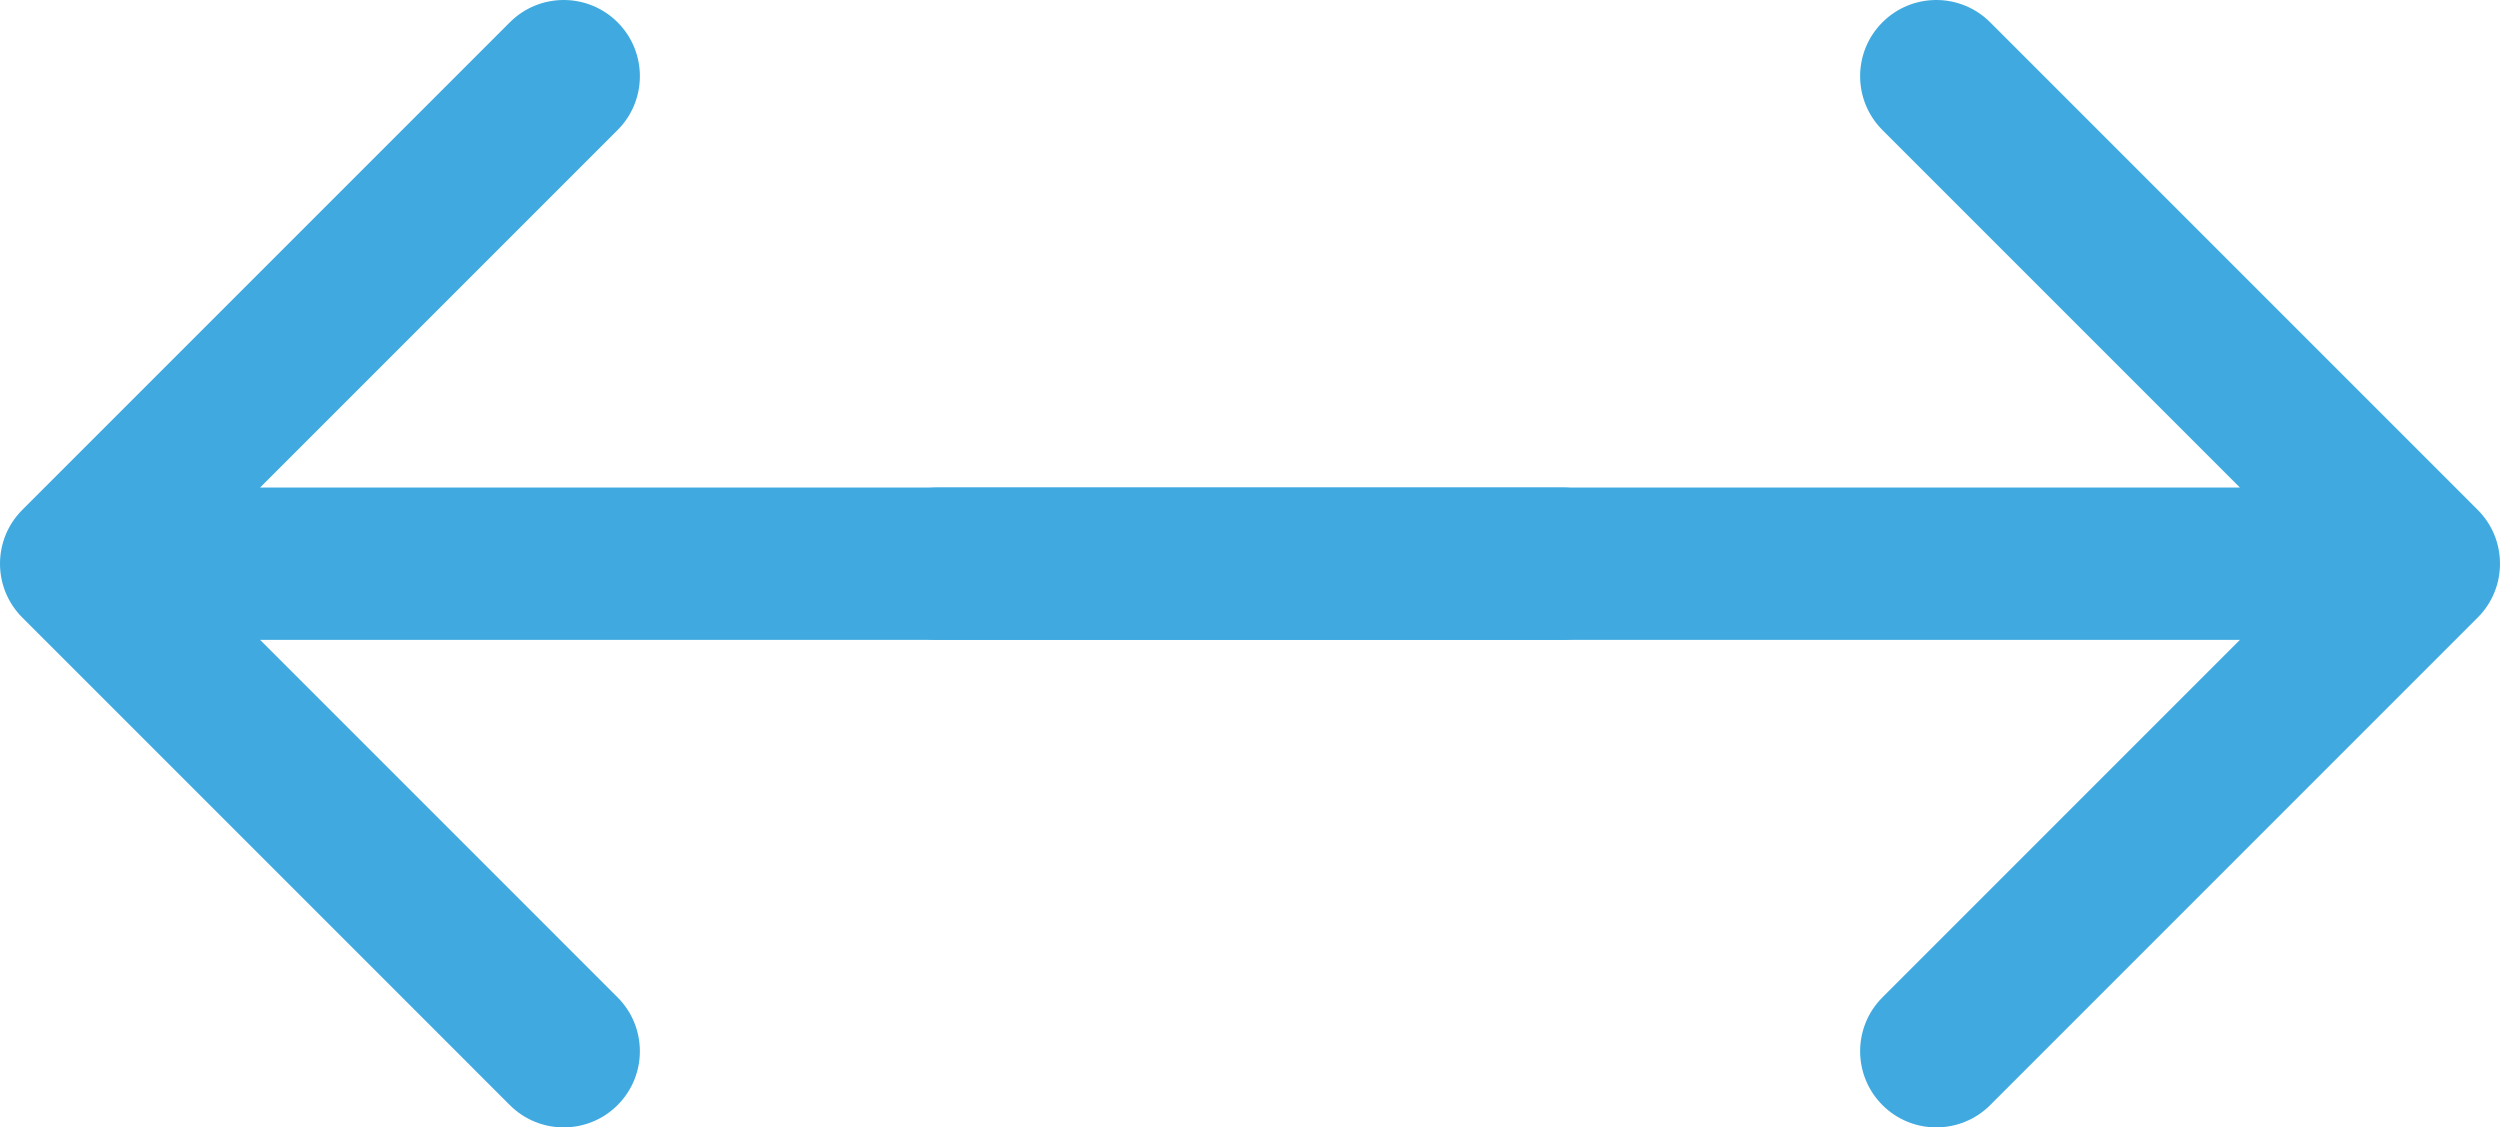 <!-- Generator: Adobe Illustrator 18.1.0, SVG Export Plug-In  -->
<svg version="1.1"
	 xmlns="http://www.w3.org/2000/svg" xmlns:xlink="http://www.w3.org/1999/xlink" xmlns:a="http://ns.adobe.com/AdobeSVGViewerExtensions/3.0/"
	 x="0px" y="0px" width="410.234px" height="185px" viewBox="0 0 410.234 185" enable-background="new 0 0 410.234 185"
	 xml:space="preserve">
<defs>
</defs>
<g>
	<path fill="#40AAE0" d="M406.572,83.661l-80-80c-4.881-4.881-12.797-4.881-17.678,0c-4.882,4.882-4.882,12.796,0,17.678L367.555,80
		H153.901c-6.903,0-12.5,5.597-12.5,12.5c0,6.902,5.597,12.5,12.5,12.5h213.654l-58.659,58.661c-4.882,4.882-4.882,12.796,0,17.678
		c2.44,2.439,5.64,3.661,8.839,3.661s6.398-1.222,8.839-3.661l79.998-80C411.454,96.457,411.454,88.543,406.572,83.661z"/>
</g>
<g>
	<path fill="#40AAE0" d="M3.661,101.339l79.998,80c2.441,2.439,5.64,3.661,8.839,3.661s6.399-1.222,8.839-3.661
		c4.882-4.882,4.882-12.796,0-17.678L42.679,105h213.654c6.903,0,12.5-5.598,12.5-12.5c0-6.903-5.597-12.5-12.5-12.5H42.679
		l58.661-58.661c4.882-4.882,4.882-12.796,0-17.678c-4.881-4.881-12.797-4.881-17.678,0l-80,80
		C-1.221,88.543-1.221,96.457,3.661,101.339z"/>
</g>
</svg>